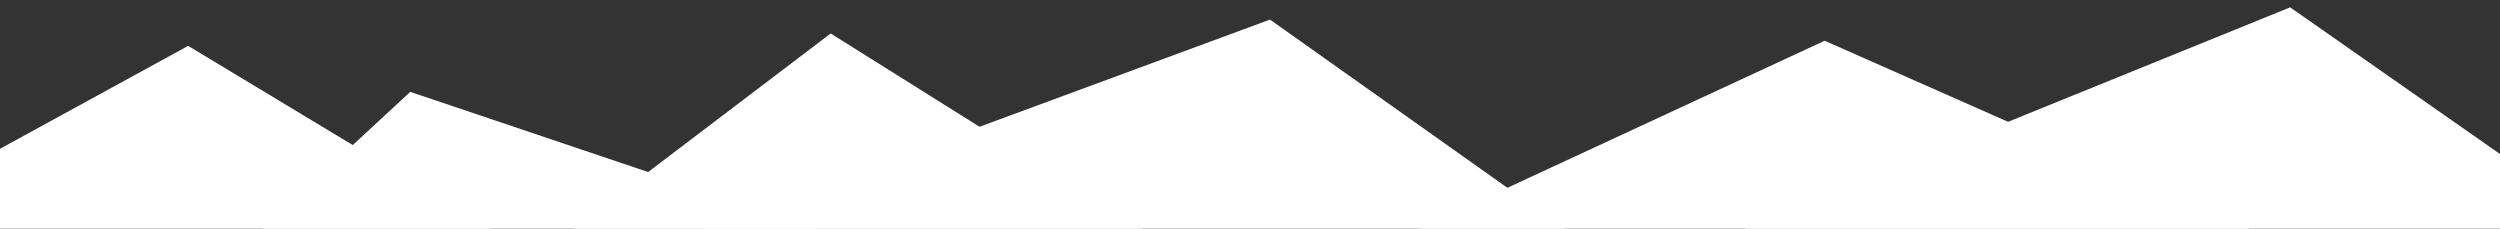 <?xml version="1.0" encoding="UTF-8" standalone="no"?>
<svg
   viewBox="0 0 350 32"
   version="1.1"
   id="svg11"
   sodipodi:docname="eggshell-i.svg"
   inkscape:version="1.1 (c4e8f9e, 2021-05-24)"
   width="350"
   height="32"
   xmlns:inkscape="http://www.inkscape.org/namespaces/inkscape"
   xmlns:sodipodi="http://sodipodi.sourceforge.net/DTD/sodipodi-0.dtd"
   xmlns="http://www.w3.org/2000/svg"
   xmlns:svg="http://www.w3.org/2000/svg">
  <rect x="0" y="0" width="350" height="32" fill="#333333" stroke="none"/>
  <defs
     id="defs15" />
  <sodipodi:namedview
     id="namedview13"
     pagecolor="#fff"
     bordercolor="#666666"
     borderopacity="1.0"
     inkscape:pageshadow="2"
     inkscape:pageopacity="0.0"
     inkscape:pagecheckerboard="true"
     showgrid="false"
     inkscape:zoom="6.0666429"
     inkscape:cx="7.2527757"
     inkscape:cy="34.780356"
     inkscape:window-width="1382"
     inkscape:window-height="847"
     inkscape:window-x="58"
     inkscape:window-y="25"
     inkscape:window-maximized="1"
     inkscape:current-layer="svg11"
     fit-margin-top="0"
     fit-margin-left="0"
     fit-margin-right="0"
     fit-margin-bottom="0"
     showguides="true"
     inkscape:guide-bbox="true">
    <sodipodi:guide
       position="81.743,11.312"
       orientation="0,-1"
       id="guide2014" />
  </sodipodi:namedview>
  <path
     d="M 244.289,32 320.619,1.027 364.932,32"
     fill="#fff"
     vector-effect="non-scaling-stroke"
     id="path9"
     style="stroke-width:0.398"
     sodipodi:nodetypes="ccc" />
  <path
     d="M 198.722,32 255.45,5.703 314.94,32"
     fill="#fff"
     vector-effect="non-scaling-stroke"
     id="path408"
     style="stroke-width:0.399"
     sodipodi:nodetypes="ccc" />
  <path
     d="M 98.508,32 177.799,2.742 219.09,32"
     fill="#fff"
     vector-effect="non-scaling-stroke"
     id="path634"
     style="stroke-width:0.499"
     sodipodi:nodetypes="ccc" />
  <path
     d="M 80.308,32 116.293,4.688 159.879,32"
     fill="#fff"
     vector-effect="non-scaling-stroke"
     id="path636"
     style="stroke-width:0.38"
     sodipodi:nodetypes="ccc" />
  <path
     d="M 36.742,32 57.436,12.862 114.23,32"
     fill="#fff"
     vector-effect="non-scaling-stroke"
     id="path638"
     style="stroke-width:0.398"
     sodipodi:nodetypes="ccc" />
  <path
     d="M -20.422,32 26.342,6.42 68.785,32"
     fill="#fff"
     vector-effect="non-scaling-stroke"
     id="path640"
     style="stroke-width:0.339"
     sodipodi:nodetypes="ccc" />
</svg>
